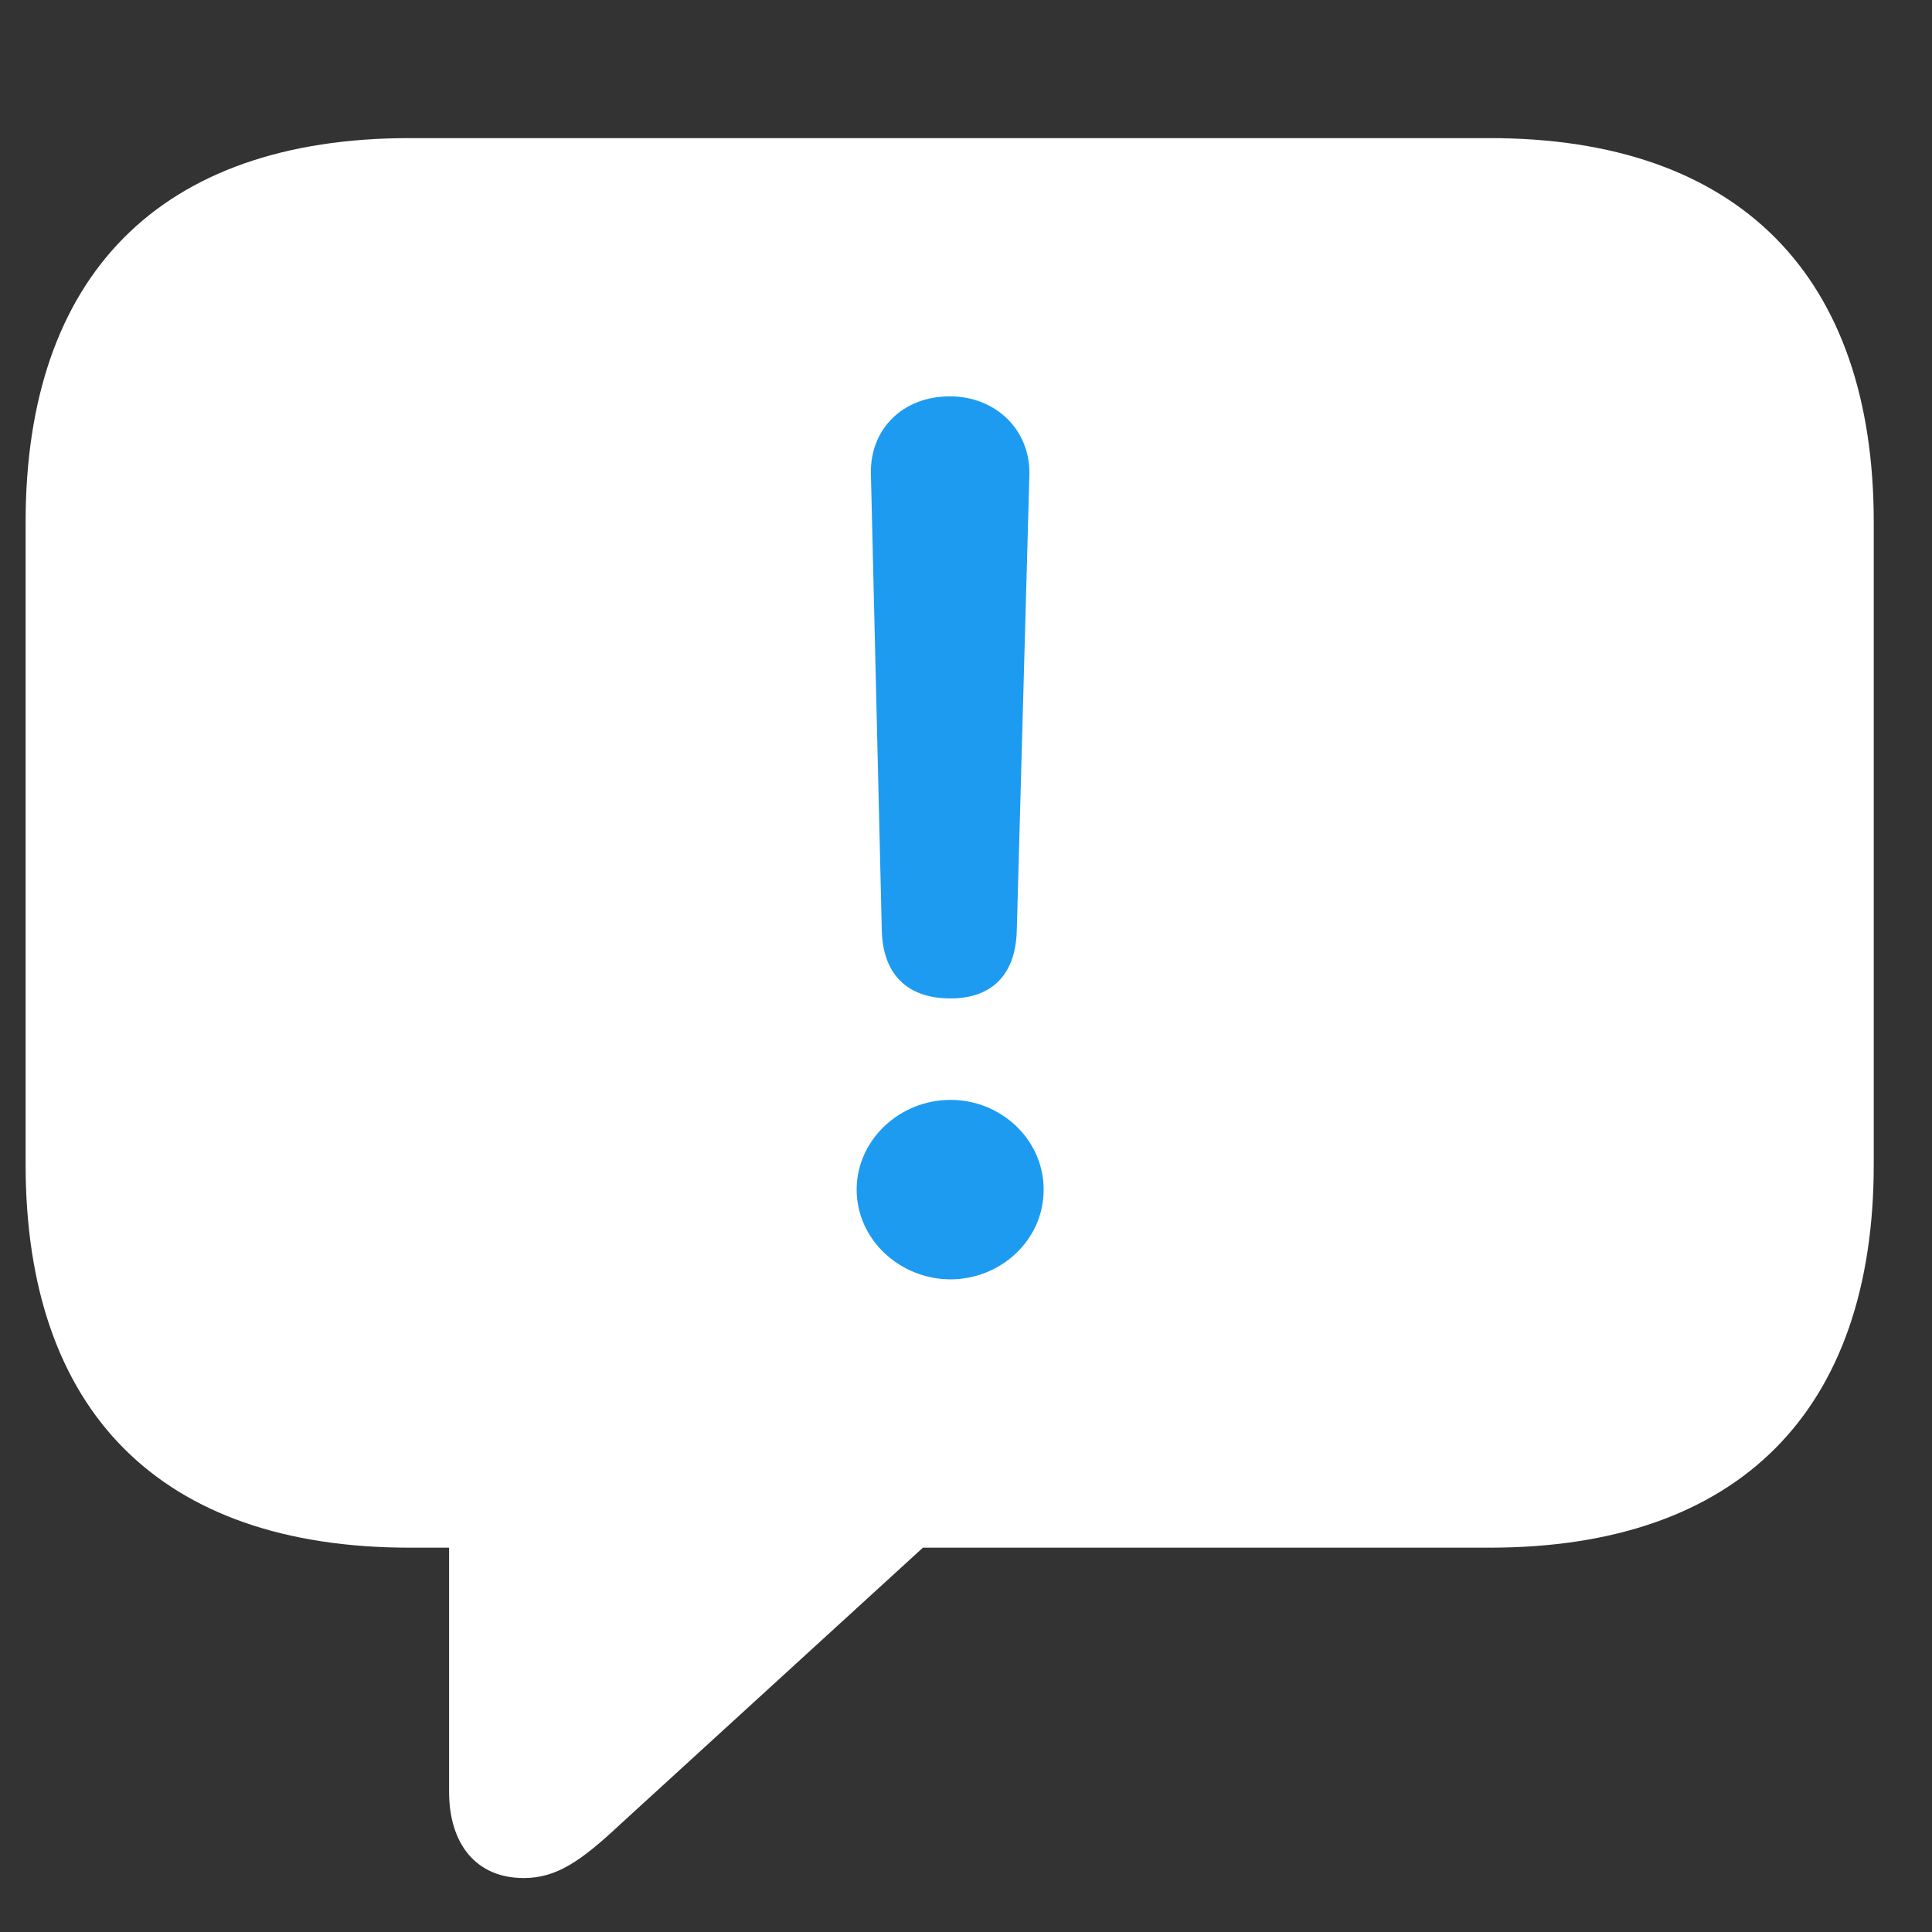 <svg width="27" height="27" viewBox="0 0 27 27" fill="none" xmlns="http://www.w3.org/2000/svg">
<rect x="0" y="0" width="27" height="27" fill="#333333" stroke="none"/>
<path d="M7.319 26.246C7.776 26.246 8.116 26.012 8.667 25.496L12.898 21.629H20.819C24.311 21.629 26.186 19.707 26.186 16.273V7.297C26.186 3.863 24.311 1.93 20.819 1.93H5.726C2.233 1.93 0.358 3.852 0.358 7.297V16.273C0.358 19.719 2.233 21.629 5.726 21.629H6.276V25.039C6.276 25.766 6.651 26.246 7.319 26.246Z" fill="white"/>
<path d="M13.284 13.953C12.675 13.953 12.335 13.613 12.323 12.992L12.171 6.617C12.159 5.996 12.616 5.539 13.273 5.539C13.917 5.539 14.398 6.008 14.386 6.629L14.21 12.992C14.198 13.625 13.858 13.953 13.284 13.953ZM13.284 17.879C12.581 17.879 11.972 17.328 11.972 16.625C11.972 15.934 12.569 15.371 13.284 15.371C13.987 15.371 14.585 15.922 14.585 16.625C14.585 17.34 13.976 17.879 13.284 17.879Z" fill="#1D9BF0"/>
</svg>
